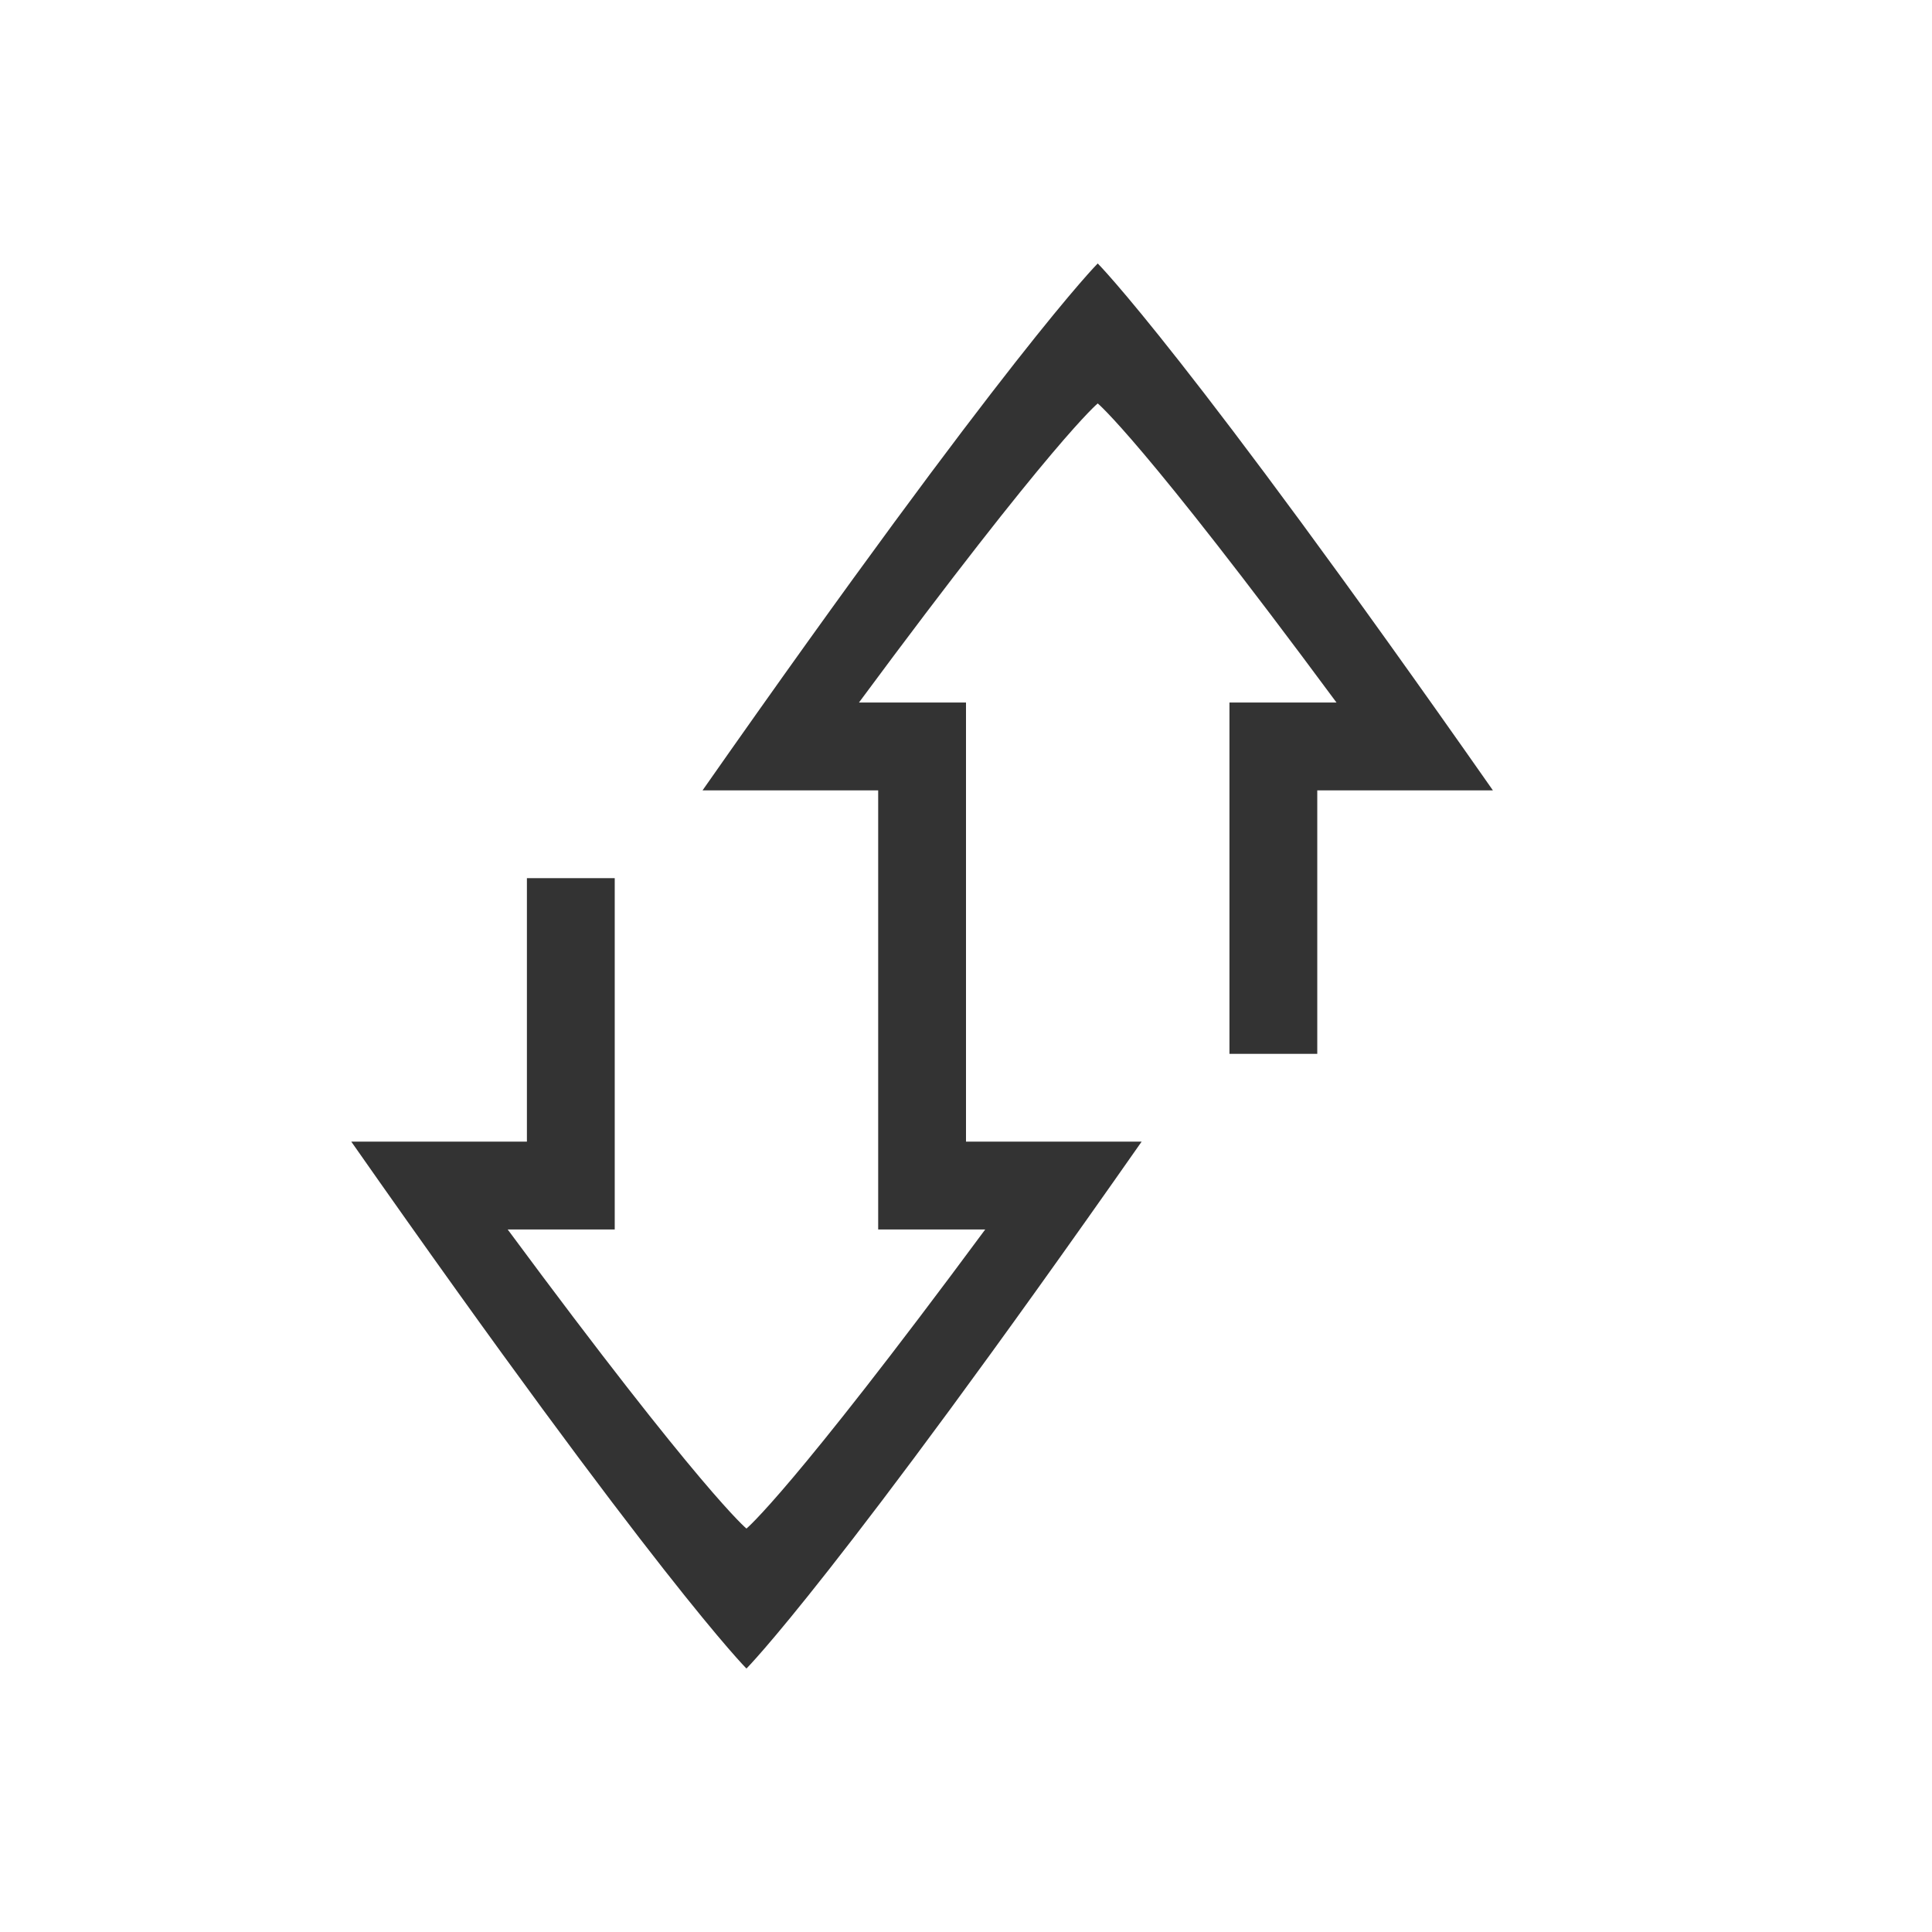<svg version="1.0" width="22" height="22" xmlns="http://www.w3.org/2000/svg"><g fill="#333"><path d="M8.5 19s-1-1-4.5-6h2v-3h1v4H5.781C8 17 8.5 17.406 8.5 17.406S9 17 11.219 14H10v-3h1v2h2c-3.5 5-4.5 6-4.5 6z"/><path d="M12.5 3s1 1 4.5 6h-2v3h-1V8h1.219C13 5 12.5 4.594 12.5 4.594S12 5 9.781 8H11v3h-1V9H8c3.5-5 4.5-6 4.5-6z"/></g></svg>